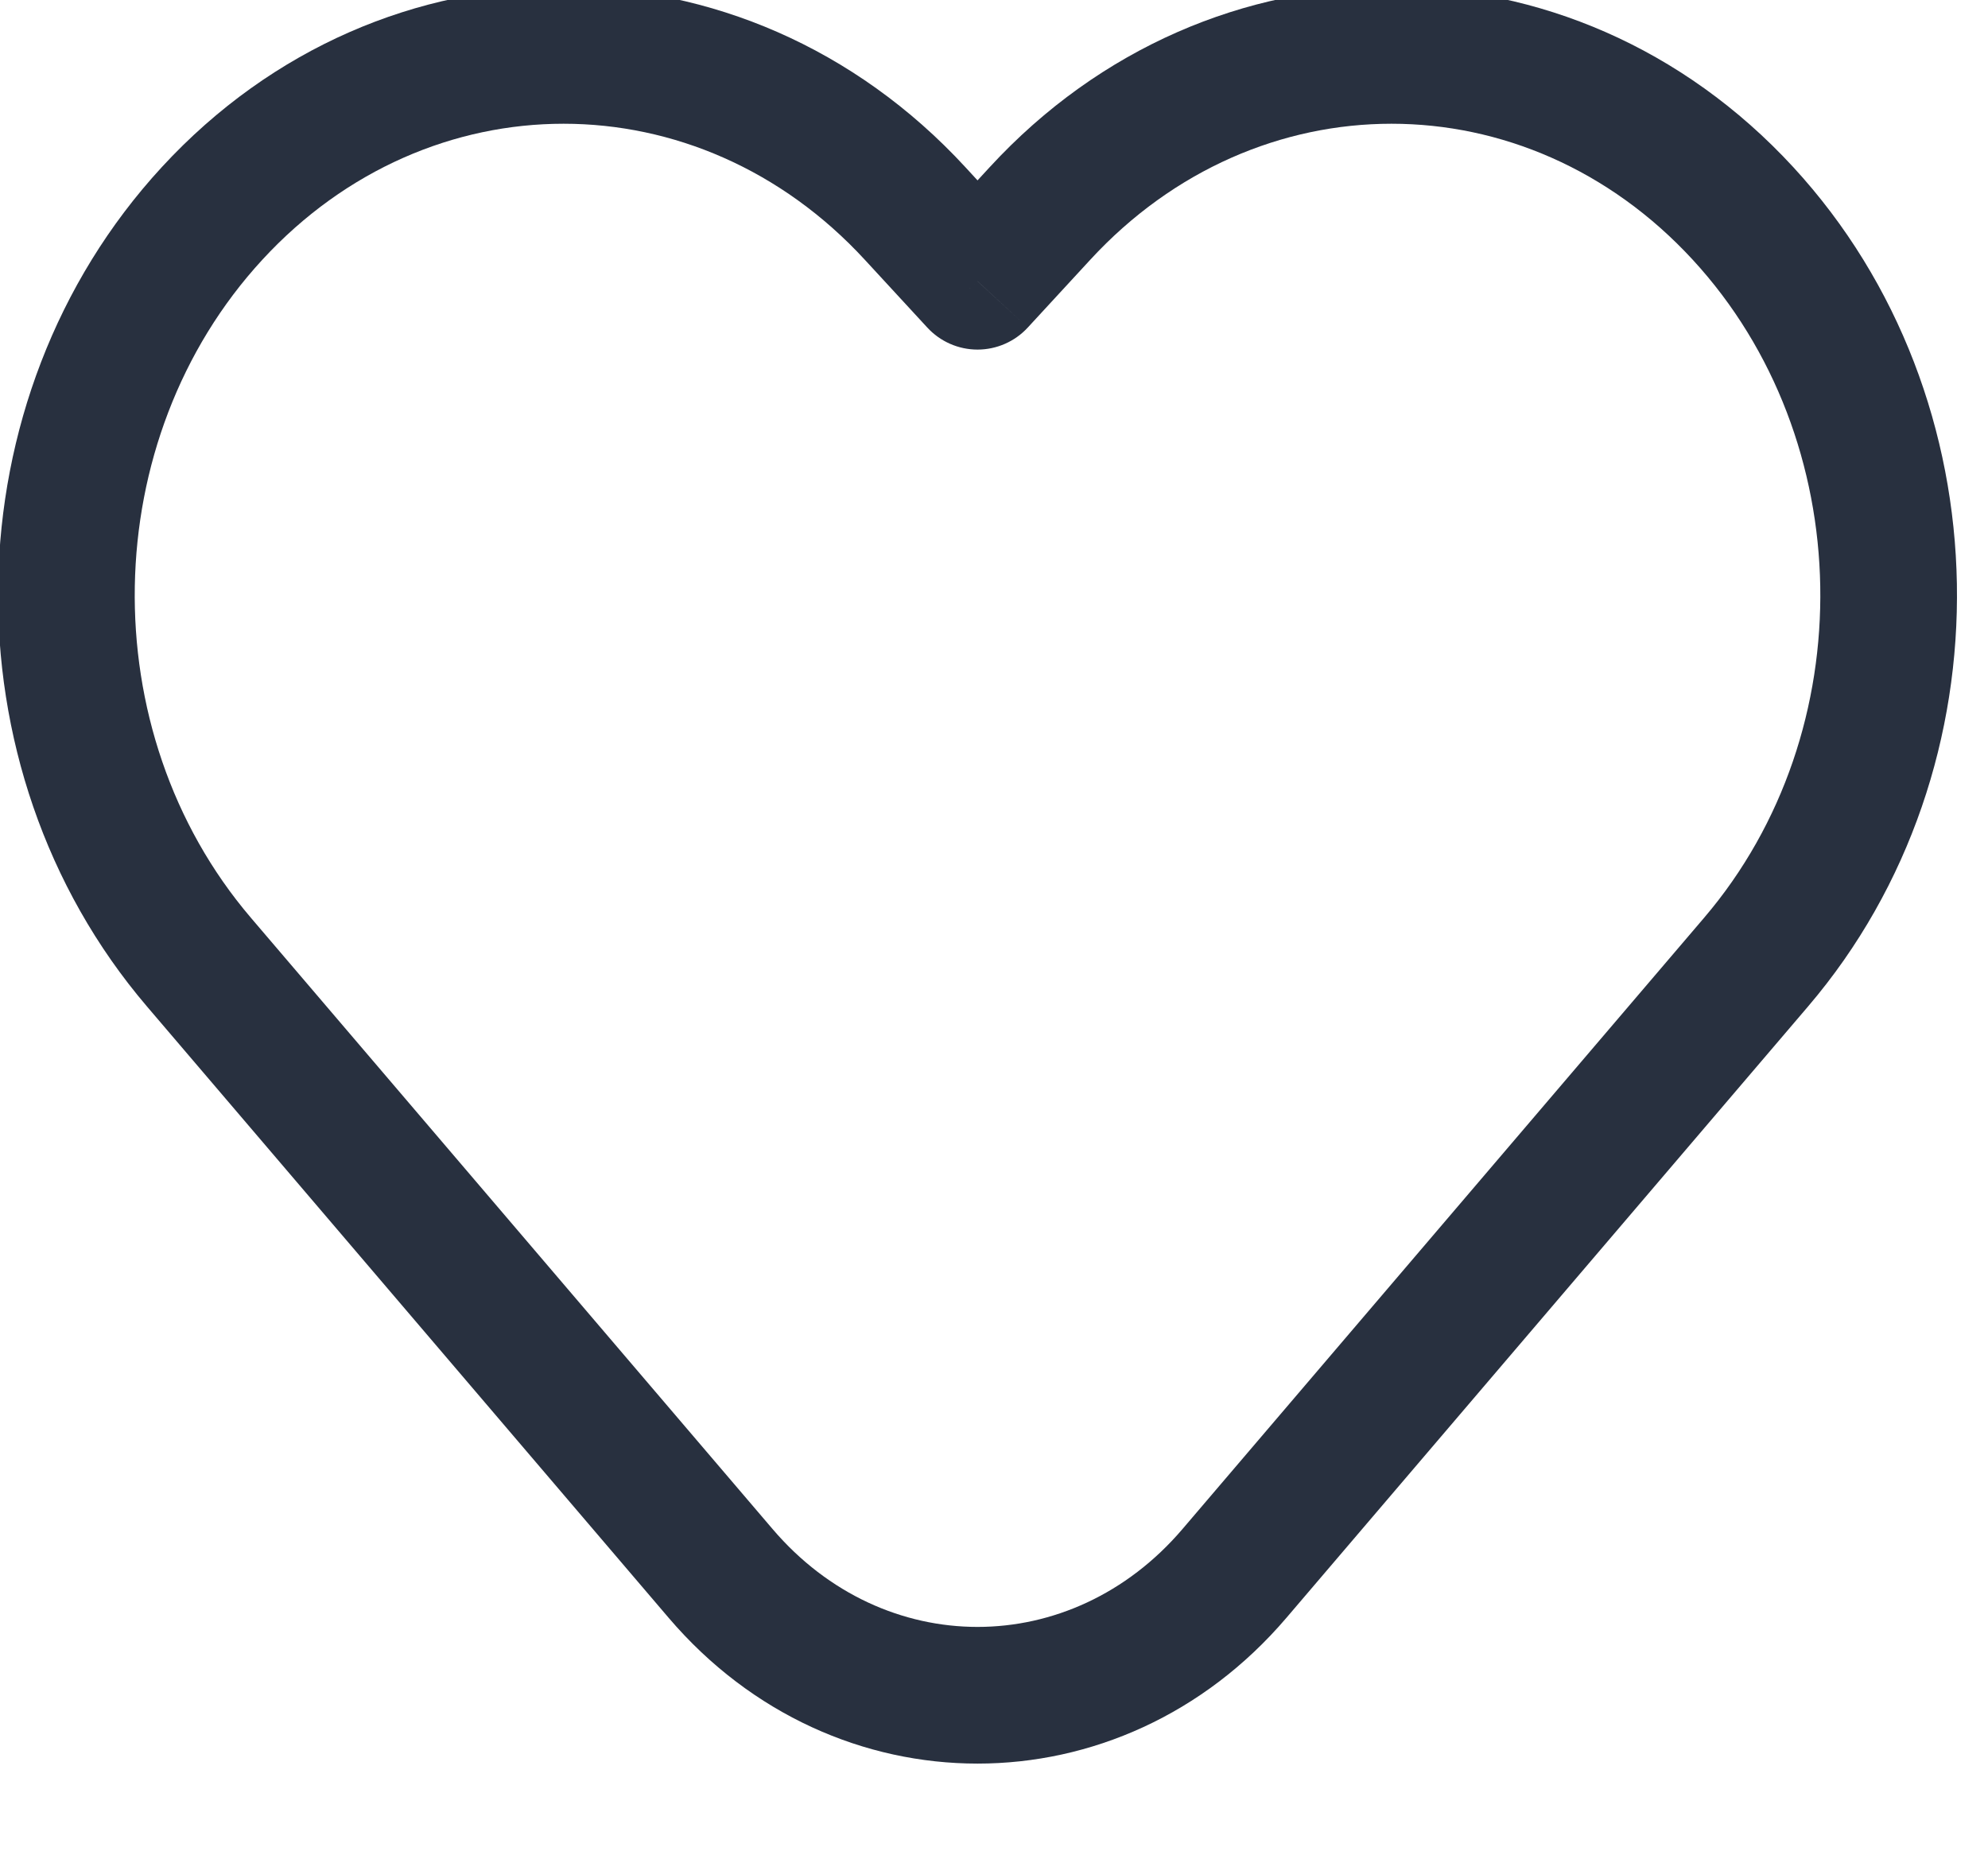 <svg width="30" height="28" viewBox="0 0 30 28" fill="none" xmlns="http://www.w3.org/2000/svg" xmlns:xlink="http://www.w3.org/1999/xlink">
<path d="M14.751,4.245L13.993,4.943C14.188,5.155 14.463,5.276 14.751,5.276C15.04,5.276 15.315,5.155 15.51,4.943L14.751,4.245ZM15.693,3.222L16.452,3.921L16.452,3.921L15.693,3.222ZM13.81,3.222L14.568,2.523L14.568,2.523L13.81,3.222ZM3.001,14.519L2.217,15.189L3.001,14.519ZM10.874,23.747L10.09,24.416L10.874,23.747ZM18.628,23.747L19.413,24.416L19.413,24.416L18.628,23.747ZM26.502,14.519L27.286,15.188L27.286,15.188L26.502,14.519ZM26.304,3.222L25.545,3.921L26.304,3.222ZM3.199,3.222L3.958,3.921L3.199,3.222ZM15.51,4.943L16.452,3.921L14.935,2.523L13.993,3.546L15.51,4.943ZM13.051,3.921L13.993,4.943L15.51,3.546L14.568,2.523L13.051,3.921ZM2.217,15.189L10.09,24.416L11.659,23.077L3.785,13.85L2.217,15.189ZM19.413,24.416L27.286,15.188L25.717,13.85L17.844,23.077L19.413,24.416ZM25.545,3.921C28.041,6.631 28.121,11.033 25.717,13.85L27.286,15.188C30.364,11.582 30.268,6.005 27.062,2.523L25.545,3.921ZM27.062,2.523C23.724,-1.102 18.273,-1.102 14.935,2.523L16.452,3.921C18.973,1.183 23.024,1.183 25.545,3.921L27.062,2.523ZM3.958,3.921C6.479,1.183 10.53,1.183 13.051,3.921L14.568,2.523C11.23,-1.101 5.779,-1.101 2.441,2.523L3.958,3.921ZM10.09,24.416C12.593,27.35 16.91,27.35 19.413,24.416L17.844,23.077C16.164,25.046 13.339,25.046 11.659,23.077L10.09,24.416ZM2.441,2.523C-0.766,6.005 -0.861,11.582 2.217,15.189L3.785,13.85C1.382,11.033 1.462,6.631 3.958,3.921L2.441,2.523Z" fill="#28303F"/>
</svg>
